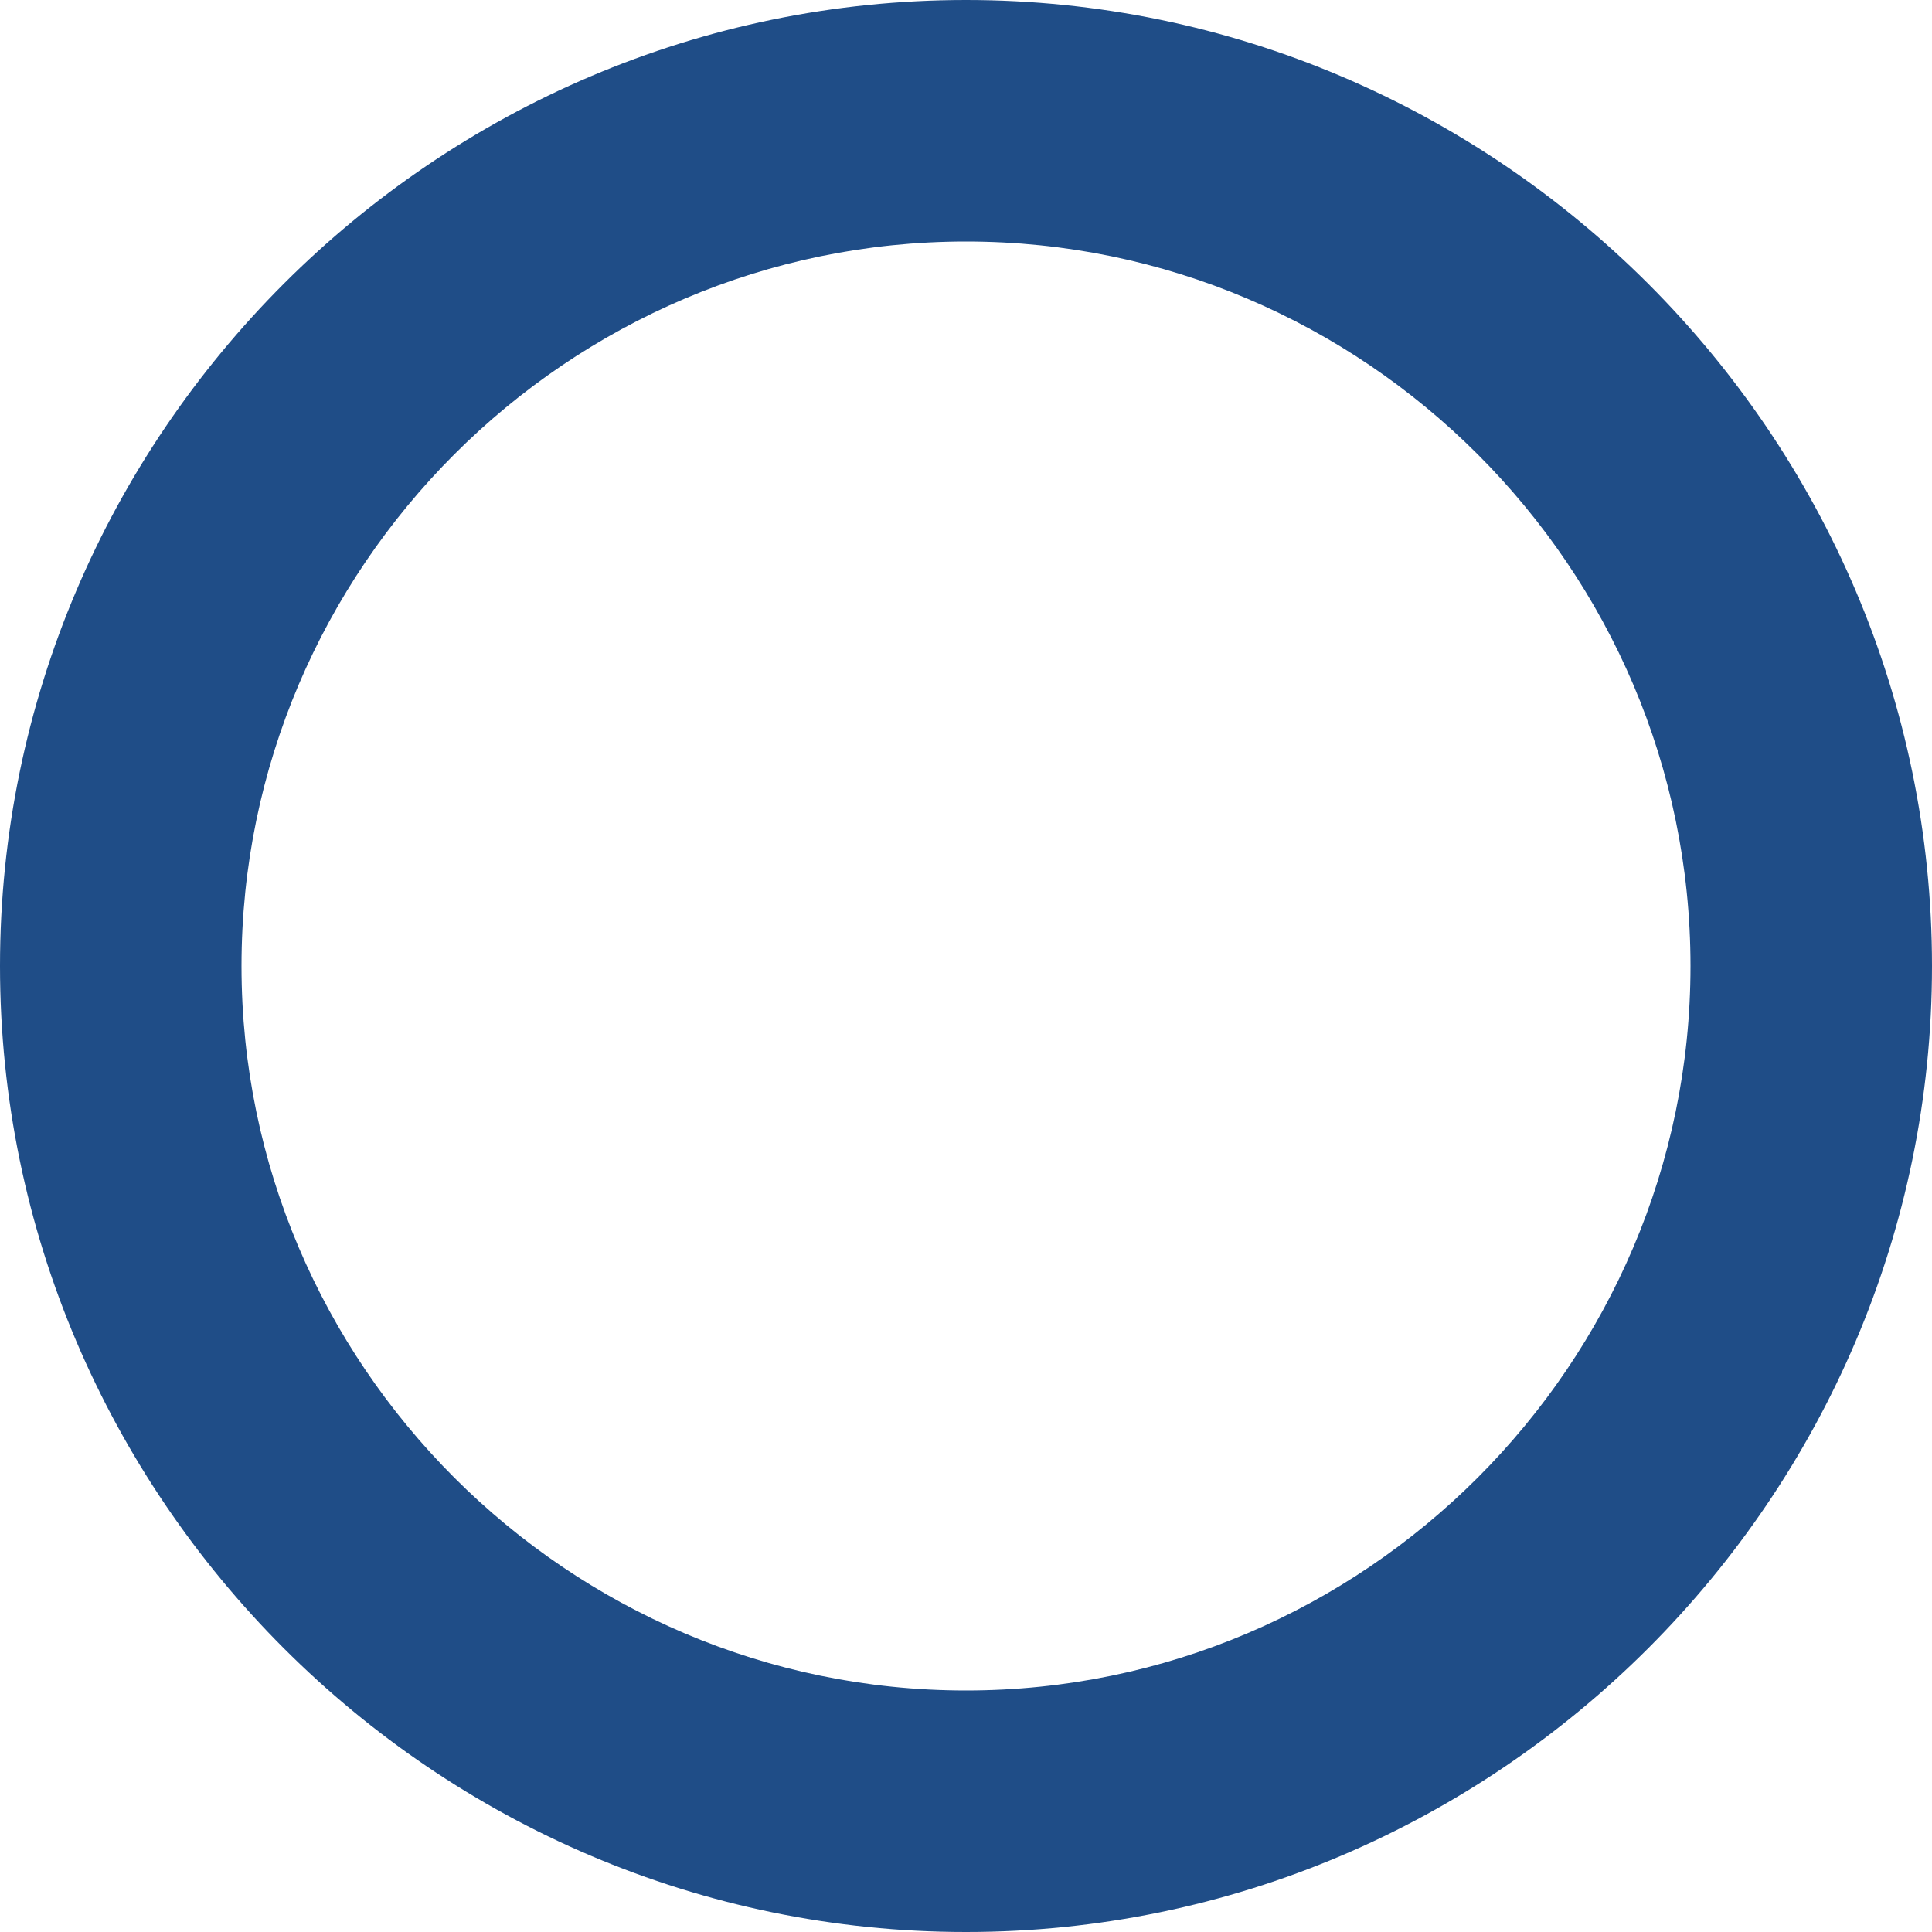 <!DOCTYPE svg PUBLIC "-//W3C//DTD SVG 1.1//EN" "http://www.w3.org/Graphics/SVG/1.1/DTD/svg11.dtd"><svg xmlns="http://www.w3.org/2000/svg" width="16" height="16" viewBox="0 0 16 16" preserveAspectRatio="xMinYMid meet" overflow="visible"><path d="M8 0C3.6 0 0 3.6 0 8s3.6 8 8 8 8-3.6 8-8-3.6-8-8-8zm0 14c-3.3 0-6-2.7-6-6s2.7-6 6-6 6 2.7 6 6-2.7 6-6 6z" fill="#1F4D87"/></svg>